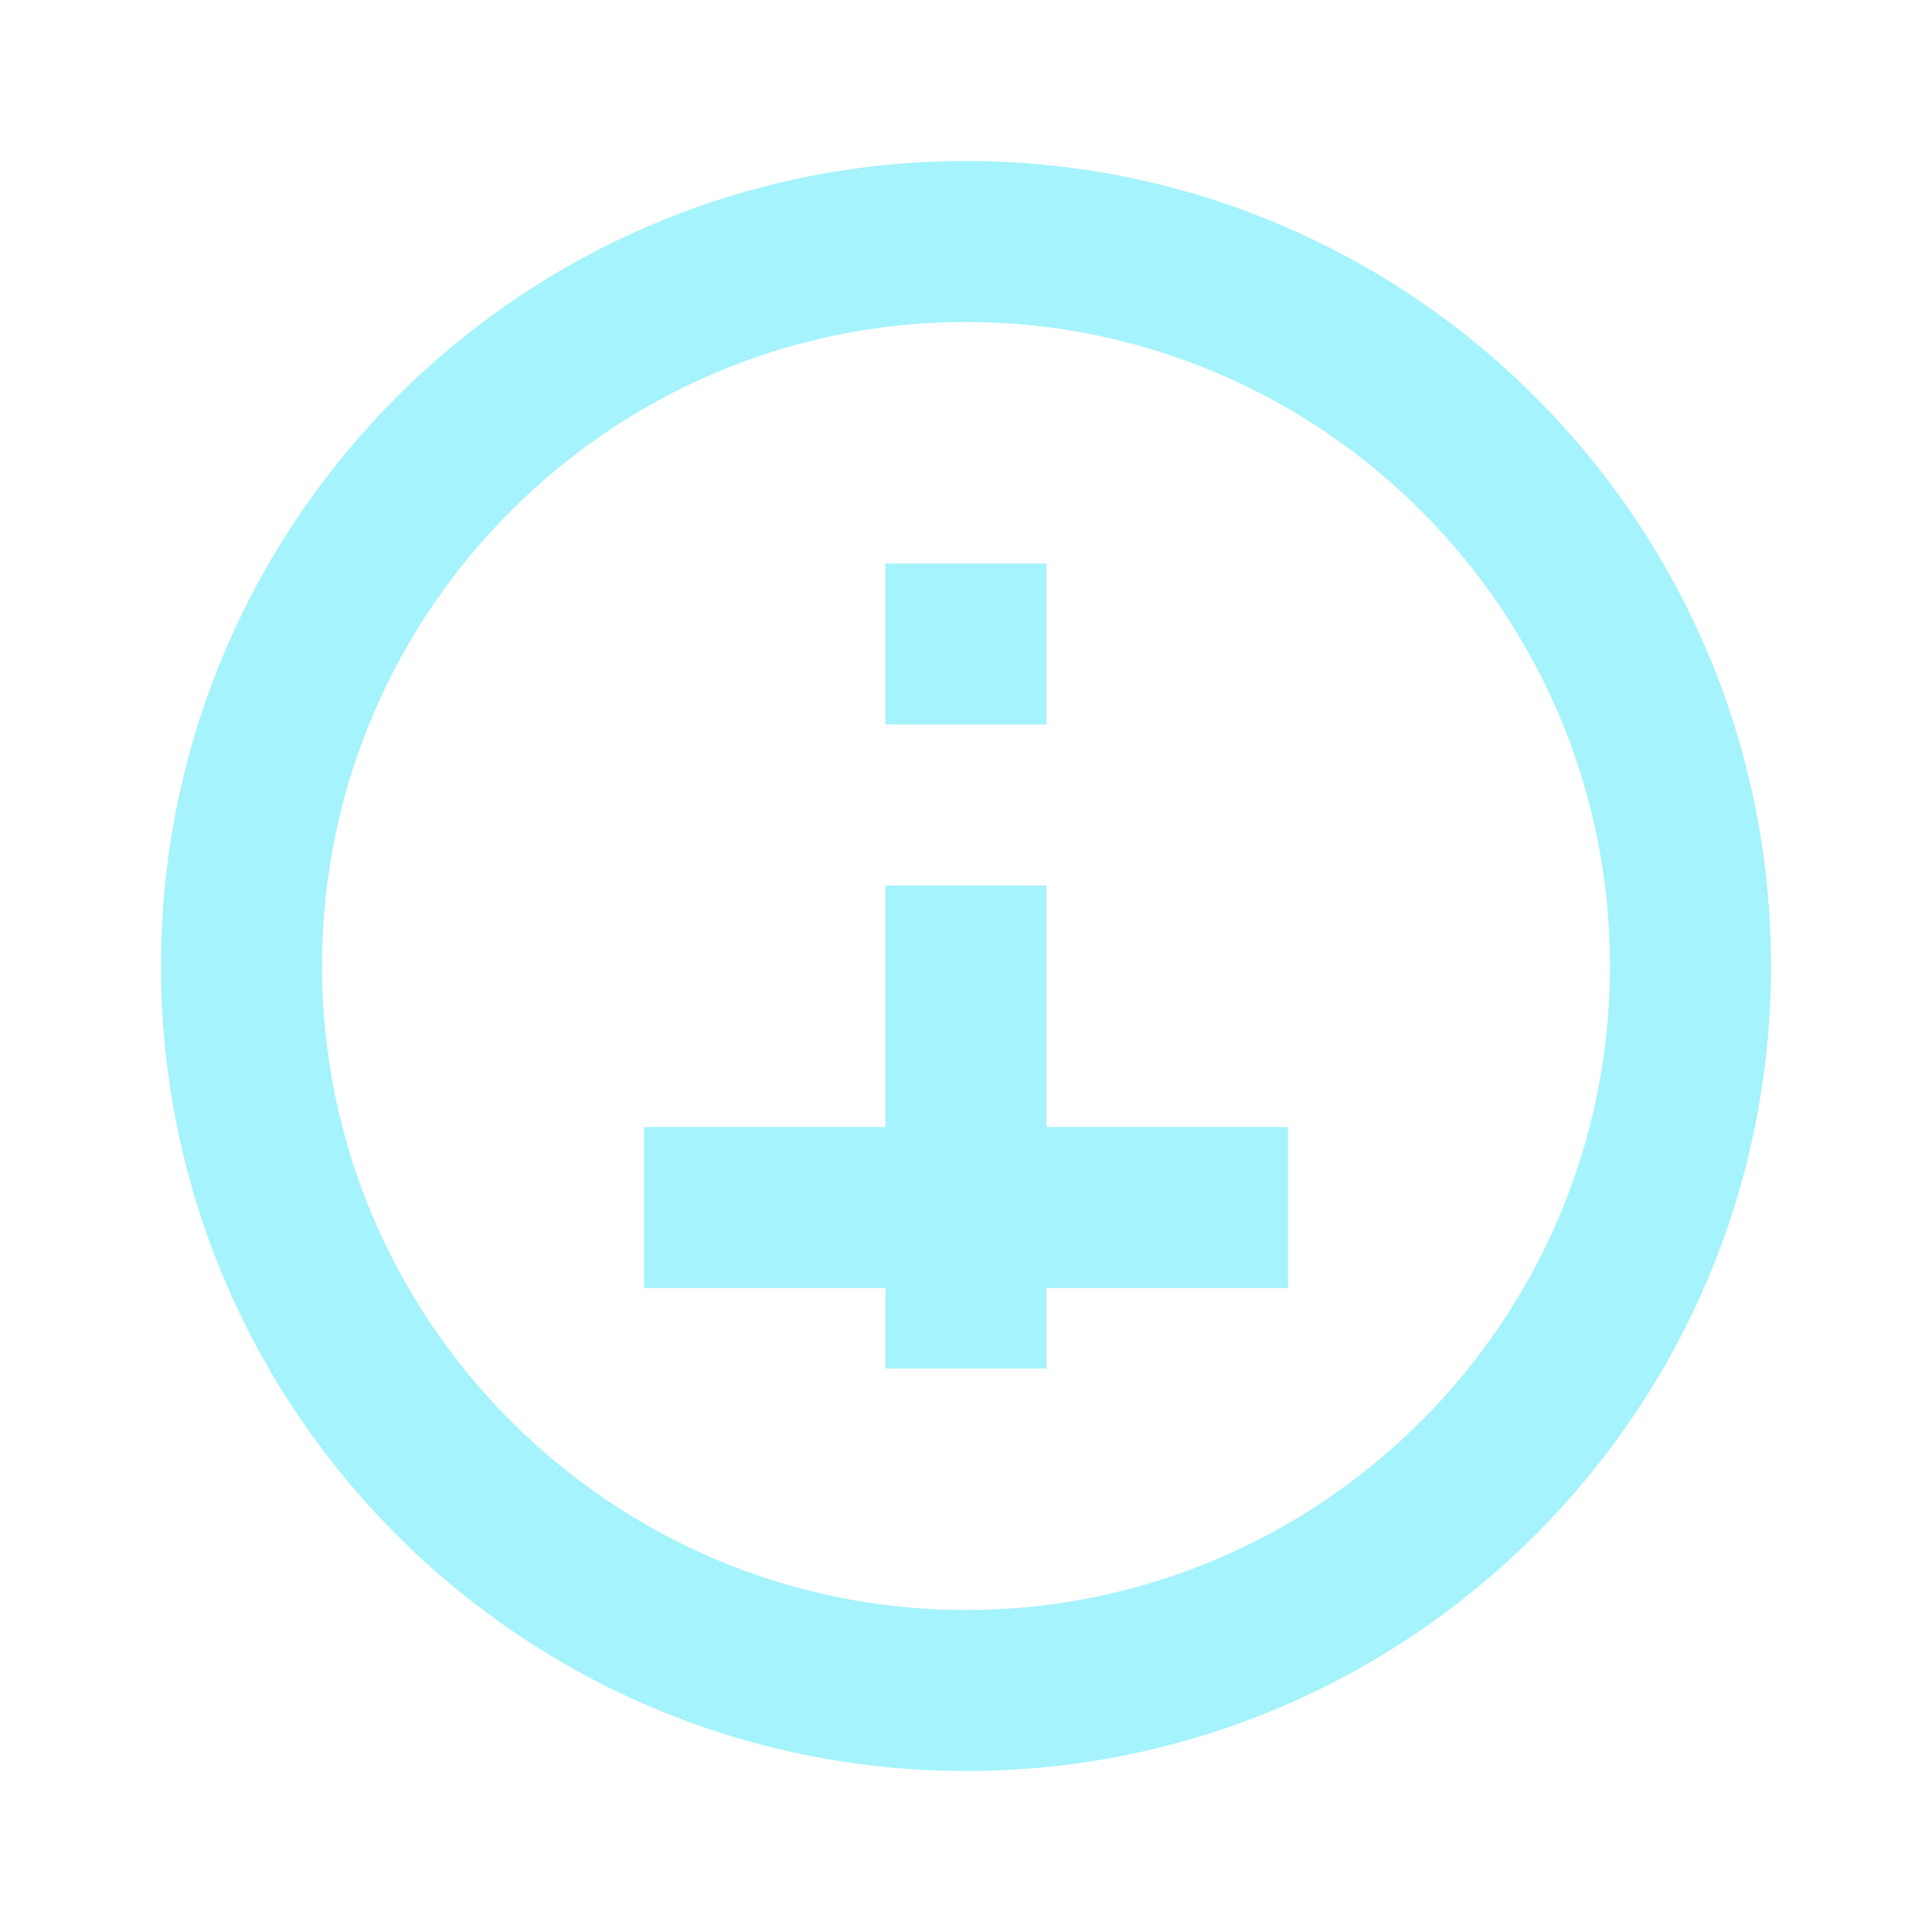 <svg width="24" height="24" viewBox="0 0 24 24" fill="none" xmlns="http://www.w3.org/2000/svg">
  <path d="M12 2C6.48 2 2 6.48 2 12C2 17.52 6.48 22 12 22C17.52 22 22 17.52 22 12C22 6.48 17.52 2 12 2ZM12 20C7.59 20 4 16.41 4 12C4 7.59 7.59 4 12 4C16.41 4 20 7.59 20 12C20 16.41 16.41 20 12 20Z" fill="#A5F3FC"/>
  <path d="M13 7H11V9H13V7Z" fill="#A5F3FC"/>
  <path d="M13 11H11V17H13V11Z" fill="#A5F3FC"/>
  <path d="M8 14H16V16H8V14Z" fill="#A5F3FC"/>
</svg> 